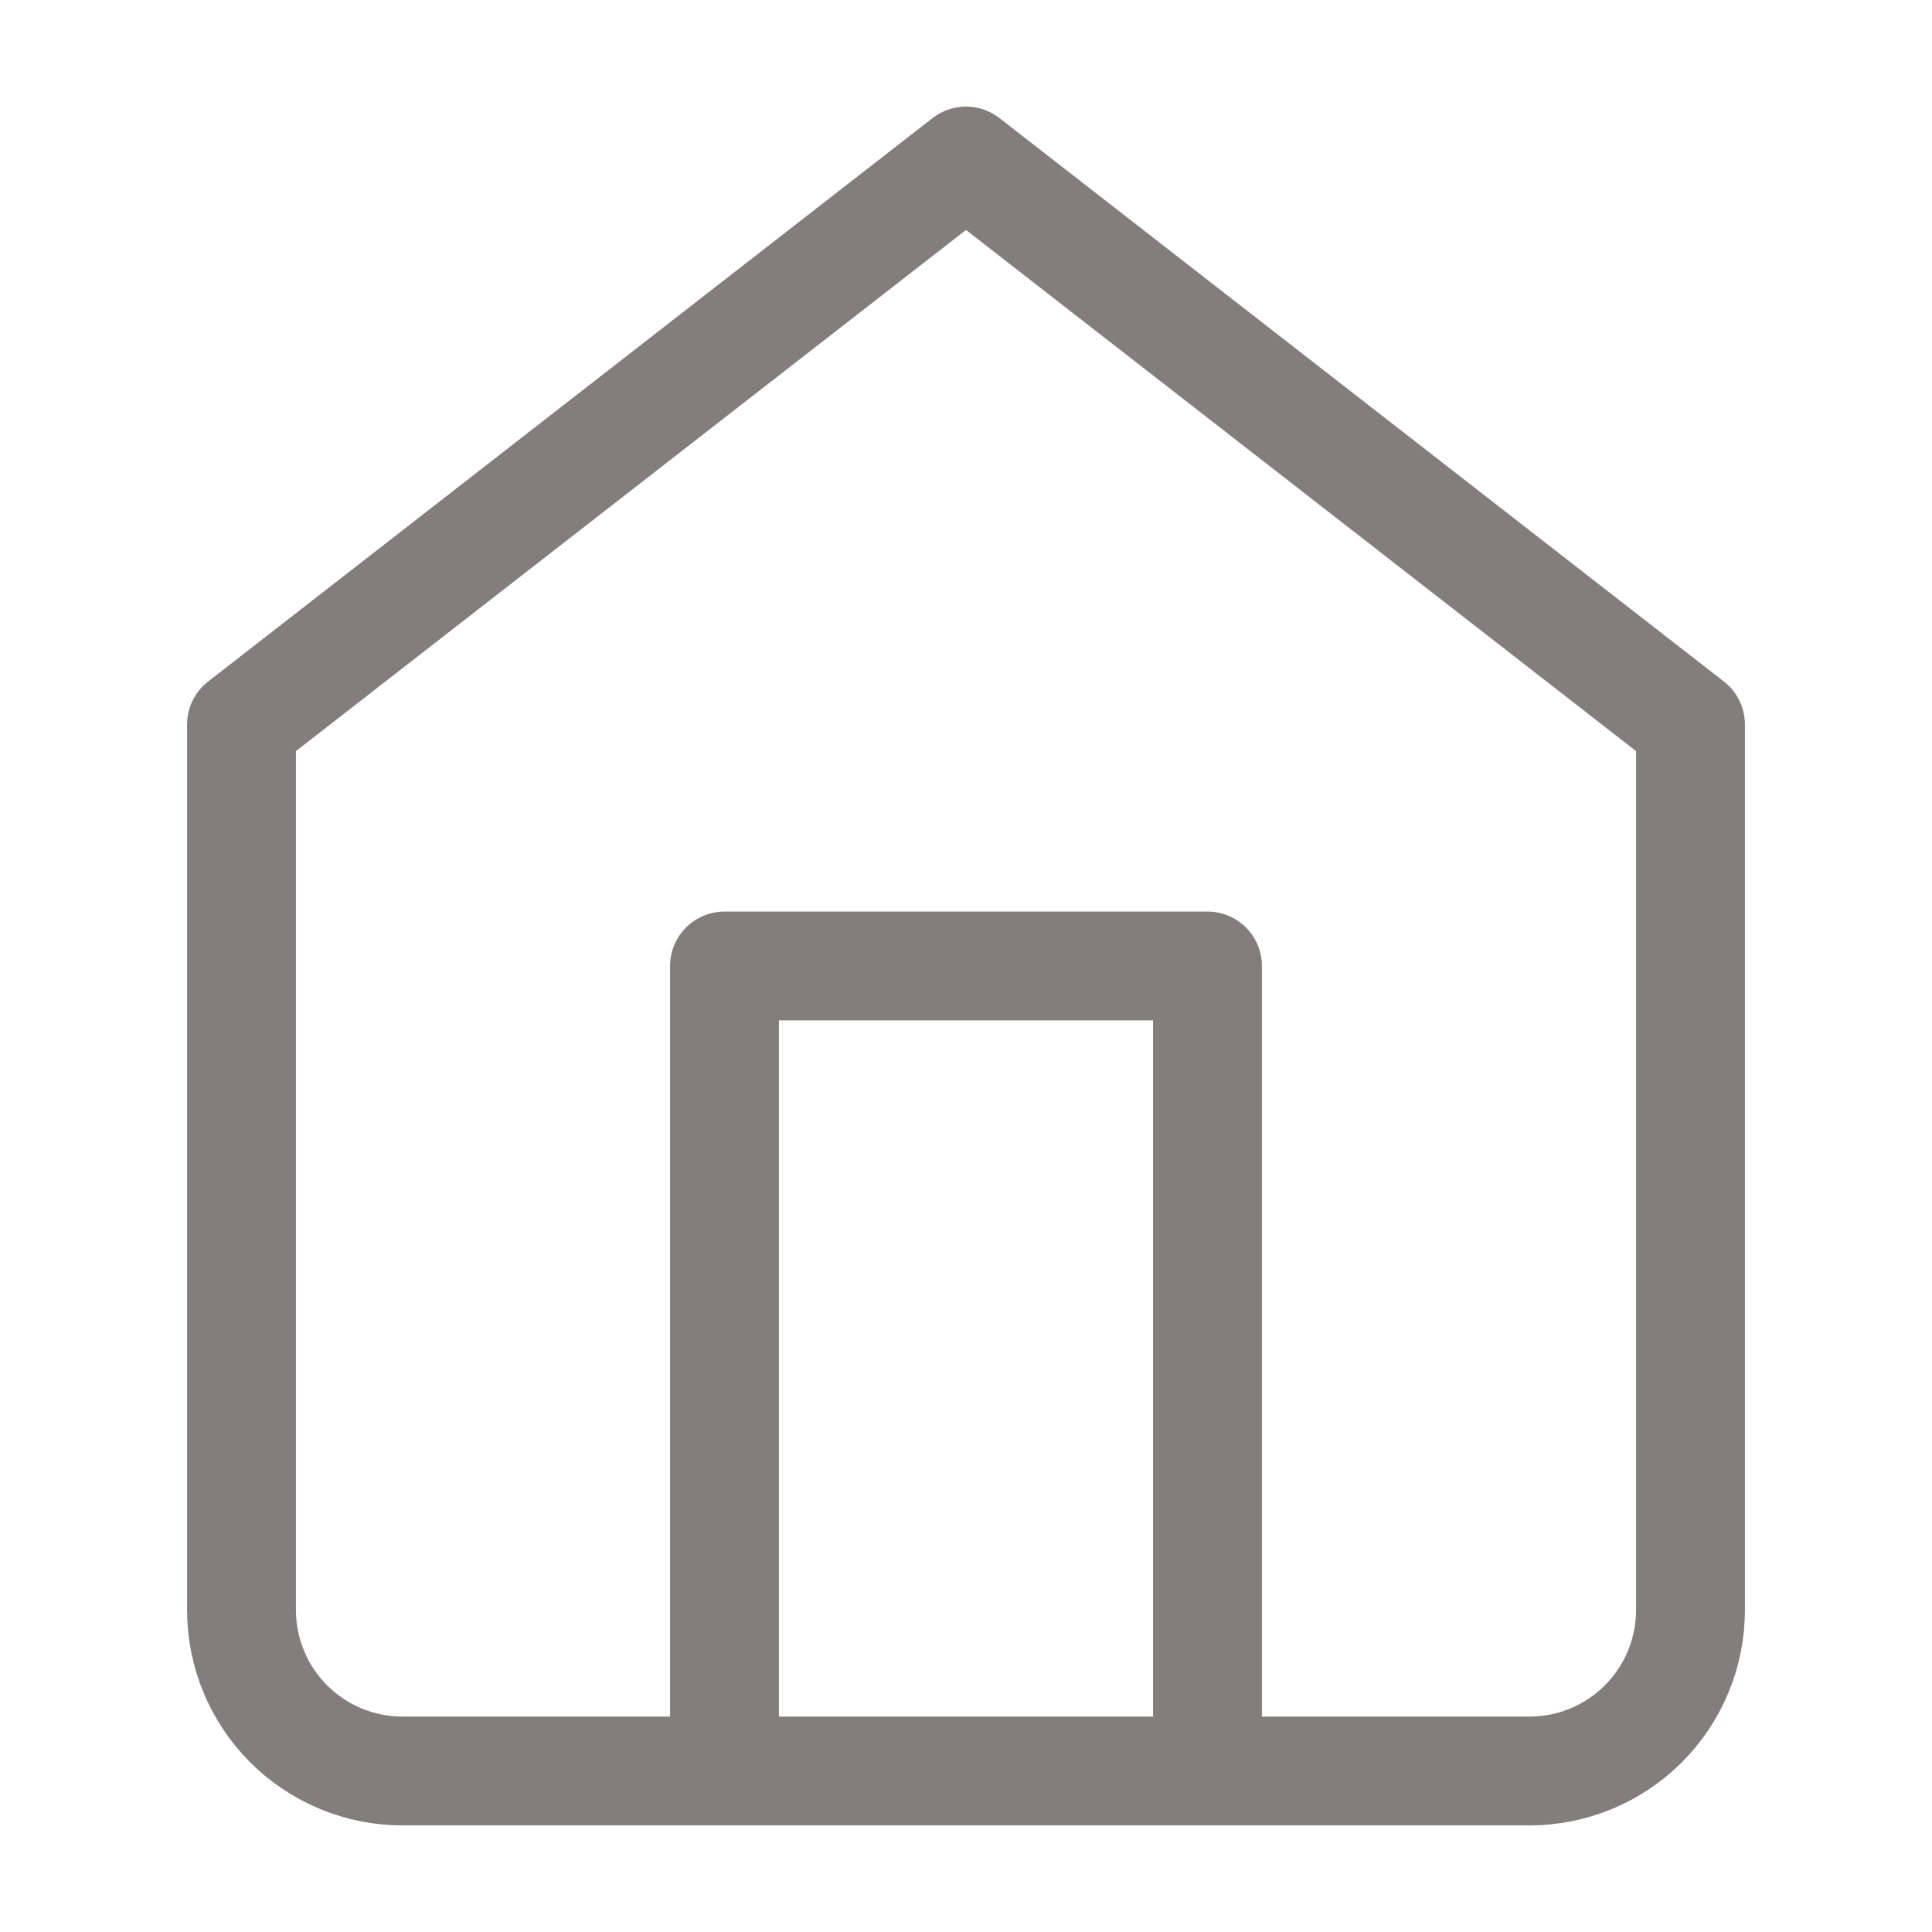 <svg width="71" height="71" viewBox="0 0 71 71" fill="none" xmlns="http://www.w3.org/2000/svg">
<path d="M26.625 65.083V35.5H44.375V65.083M8.875 26.625L35.5 5.917L62.125 26.625V59.166C62.125 60.736 61.502 62.241 60.392 63.35C59.282 64.46 57.778 65.083 56.208 65.083H14.792C13.223 65.083 11.717 64.46 10.608 63.35C9.498 62.241 8.875 60.736 8.875 59.166V26.625Z" stroke="#847D7D" stroke-width="4" stroke-linecap="round" stroke-linejoin="round"/>
</svg>
